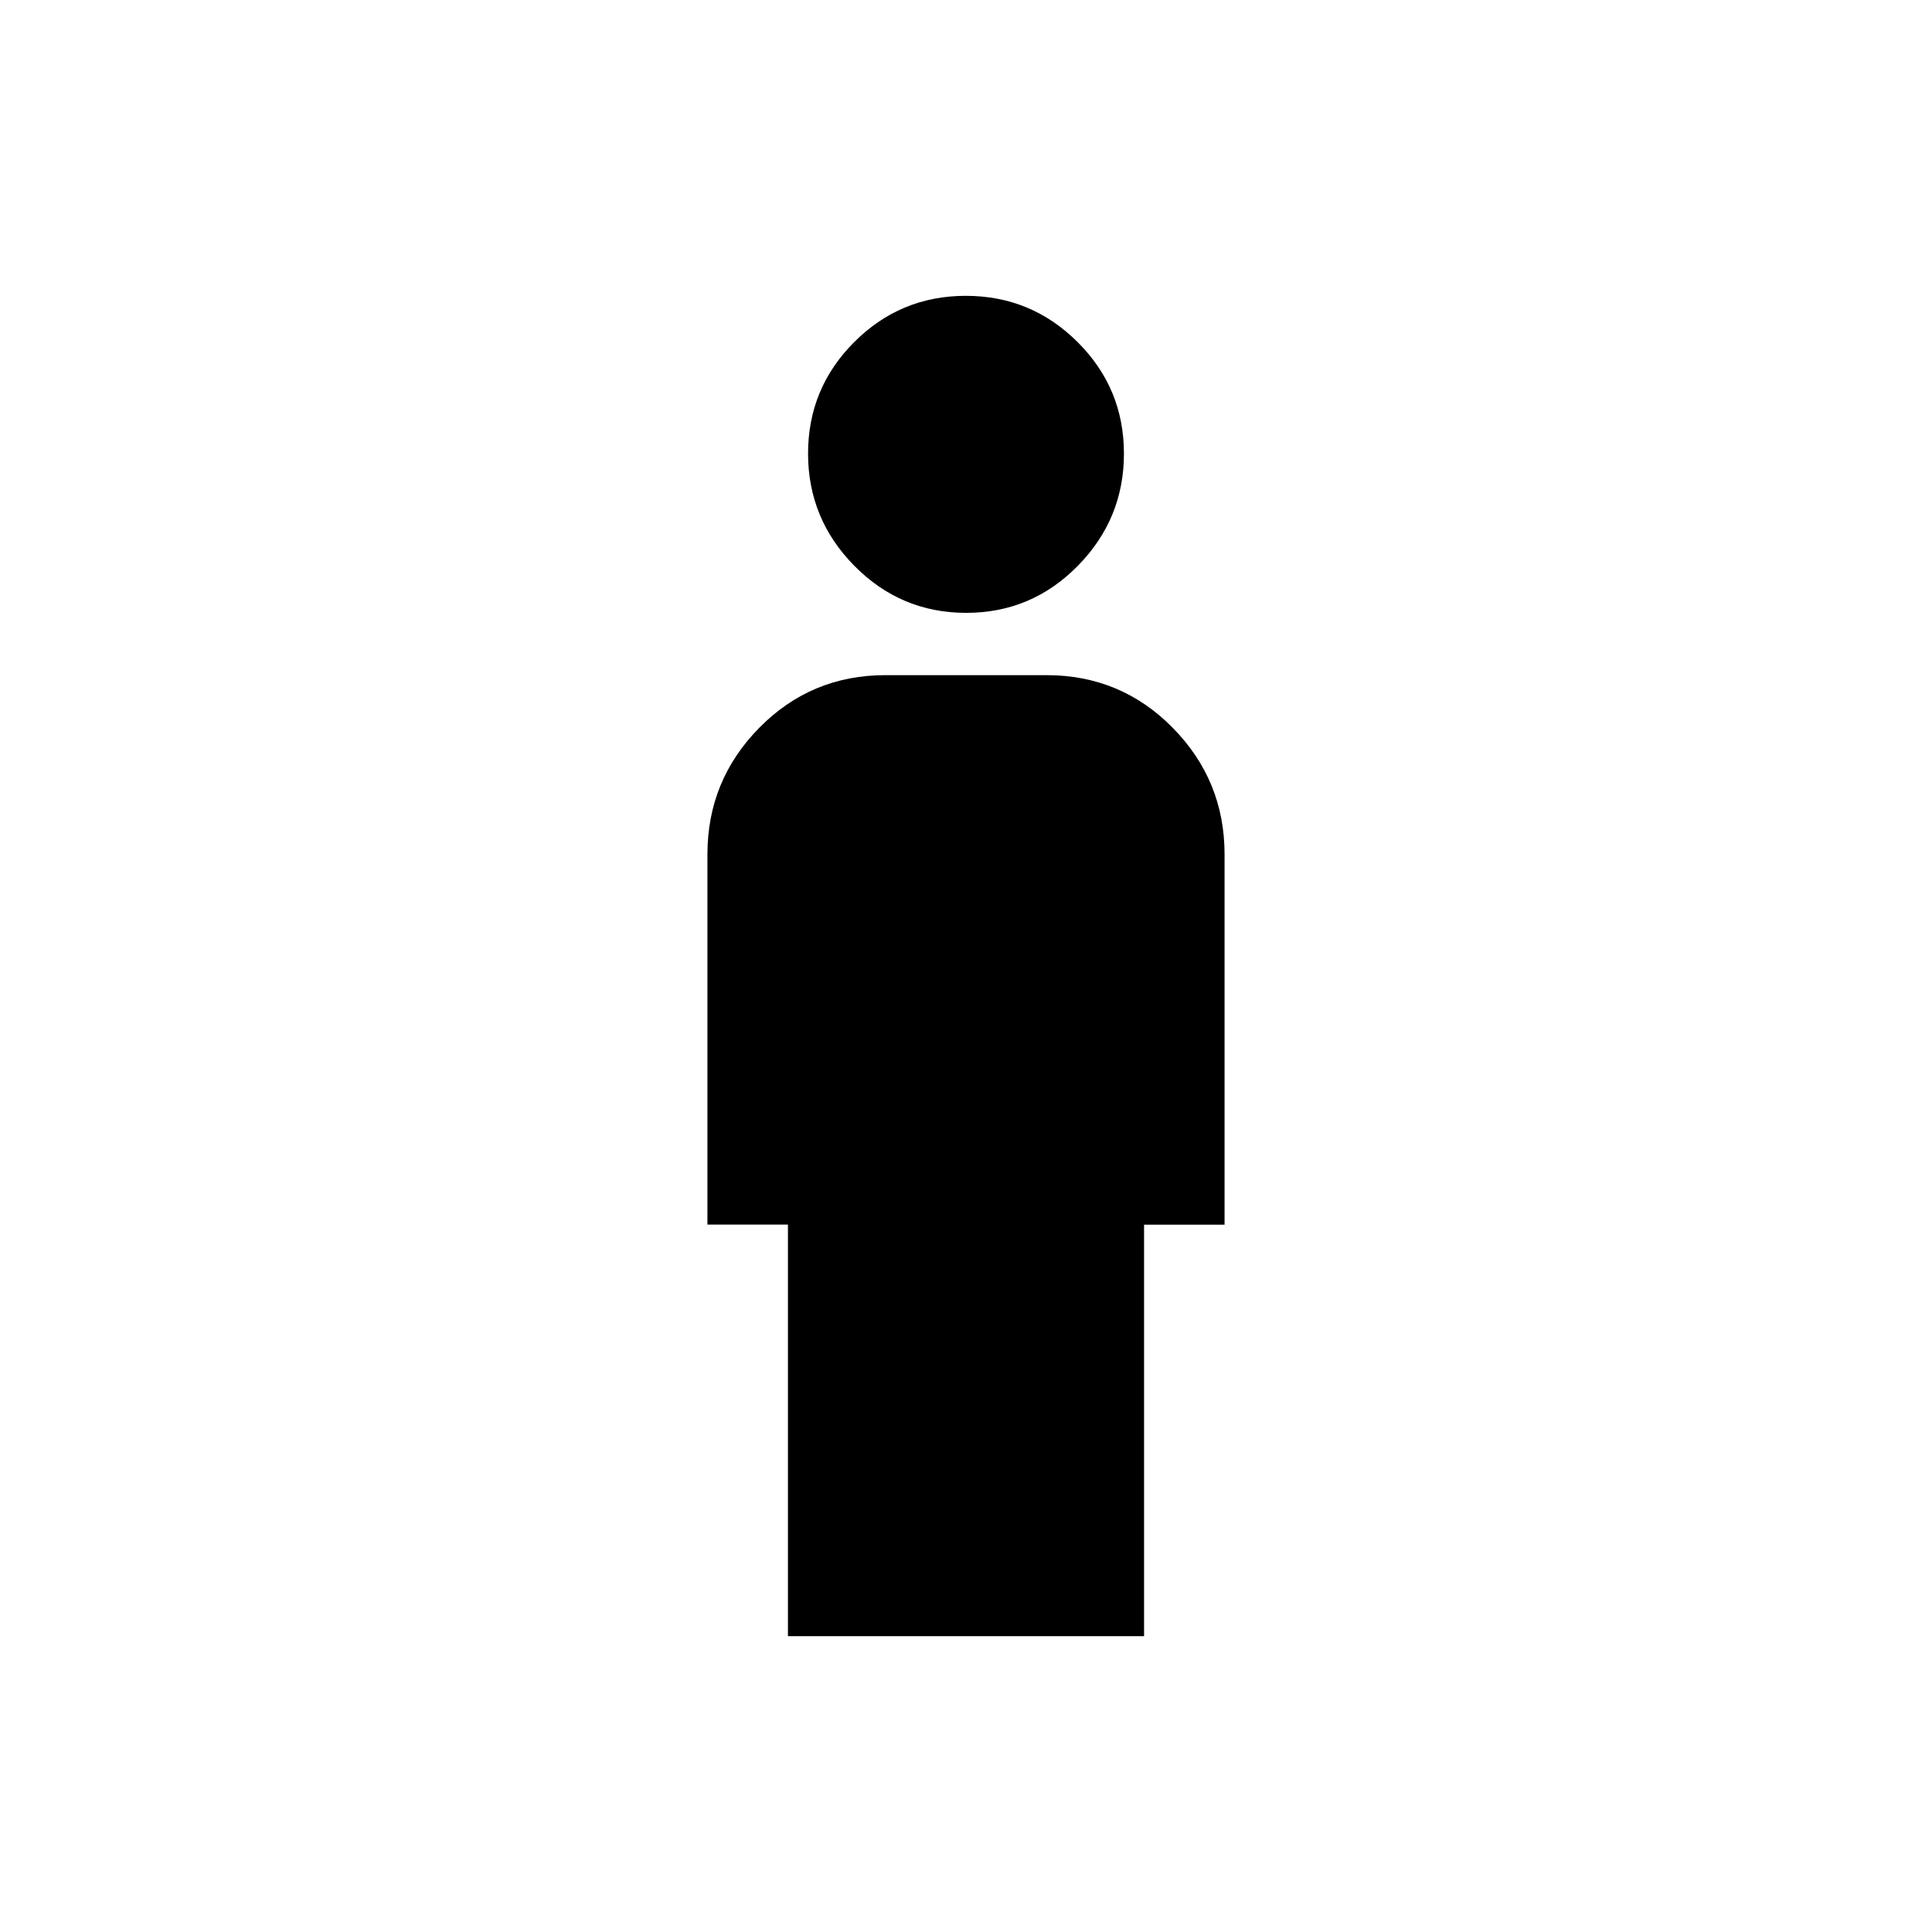 <svg xmlns="http://www.w3.org/2000/svg" height="24" viewBox="0 -960 960 960" width="24"><path d="M480.086-655.478q-32.477 0-55.521-23.326-23.044-23.326-23.044-55.804 0-32.477 22.958-55.435 22.958-22.958 55.435-22.958 32.477 0 55.521 22.958 23.044 22.958 23.044 55.435 0 32.478-22.958 55.804t-55.435 23.326Zm-88.565 508.479v-204.522h-40v-183.957q0-36.731 25.761-62.887 25.761-26.157 62.718-26.157h80q36.957 0 62.718 26.157 25.761 26.156 25.761 62.887v184.016h-40v204.463H391.521Z"/></svg>